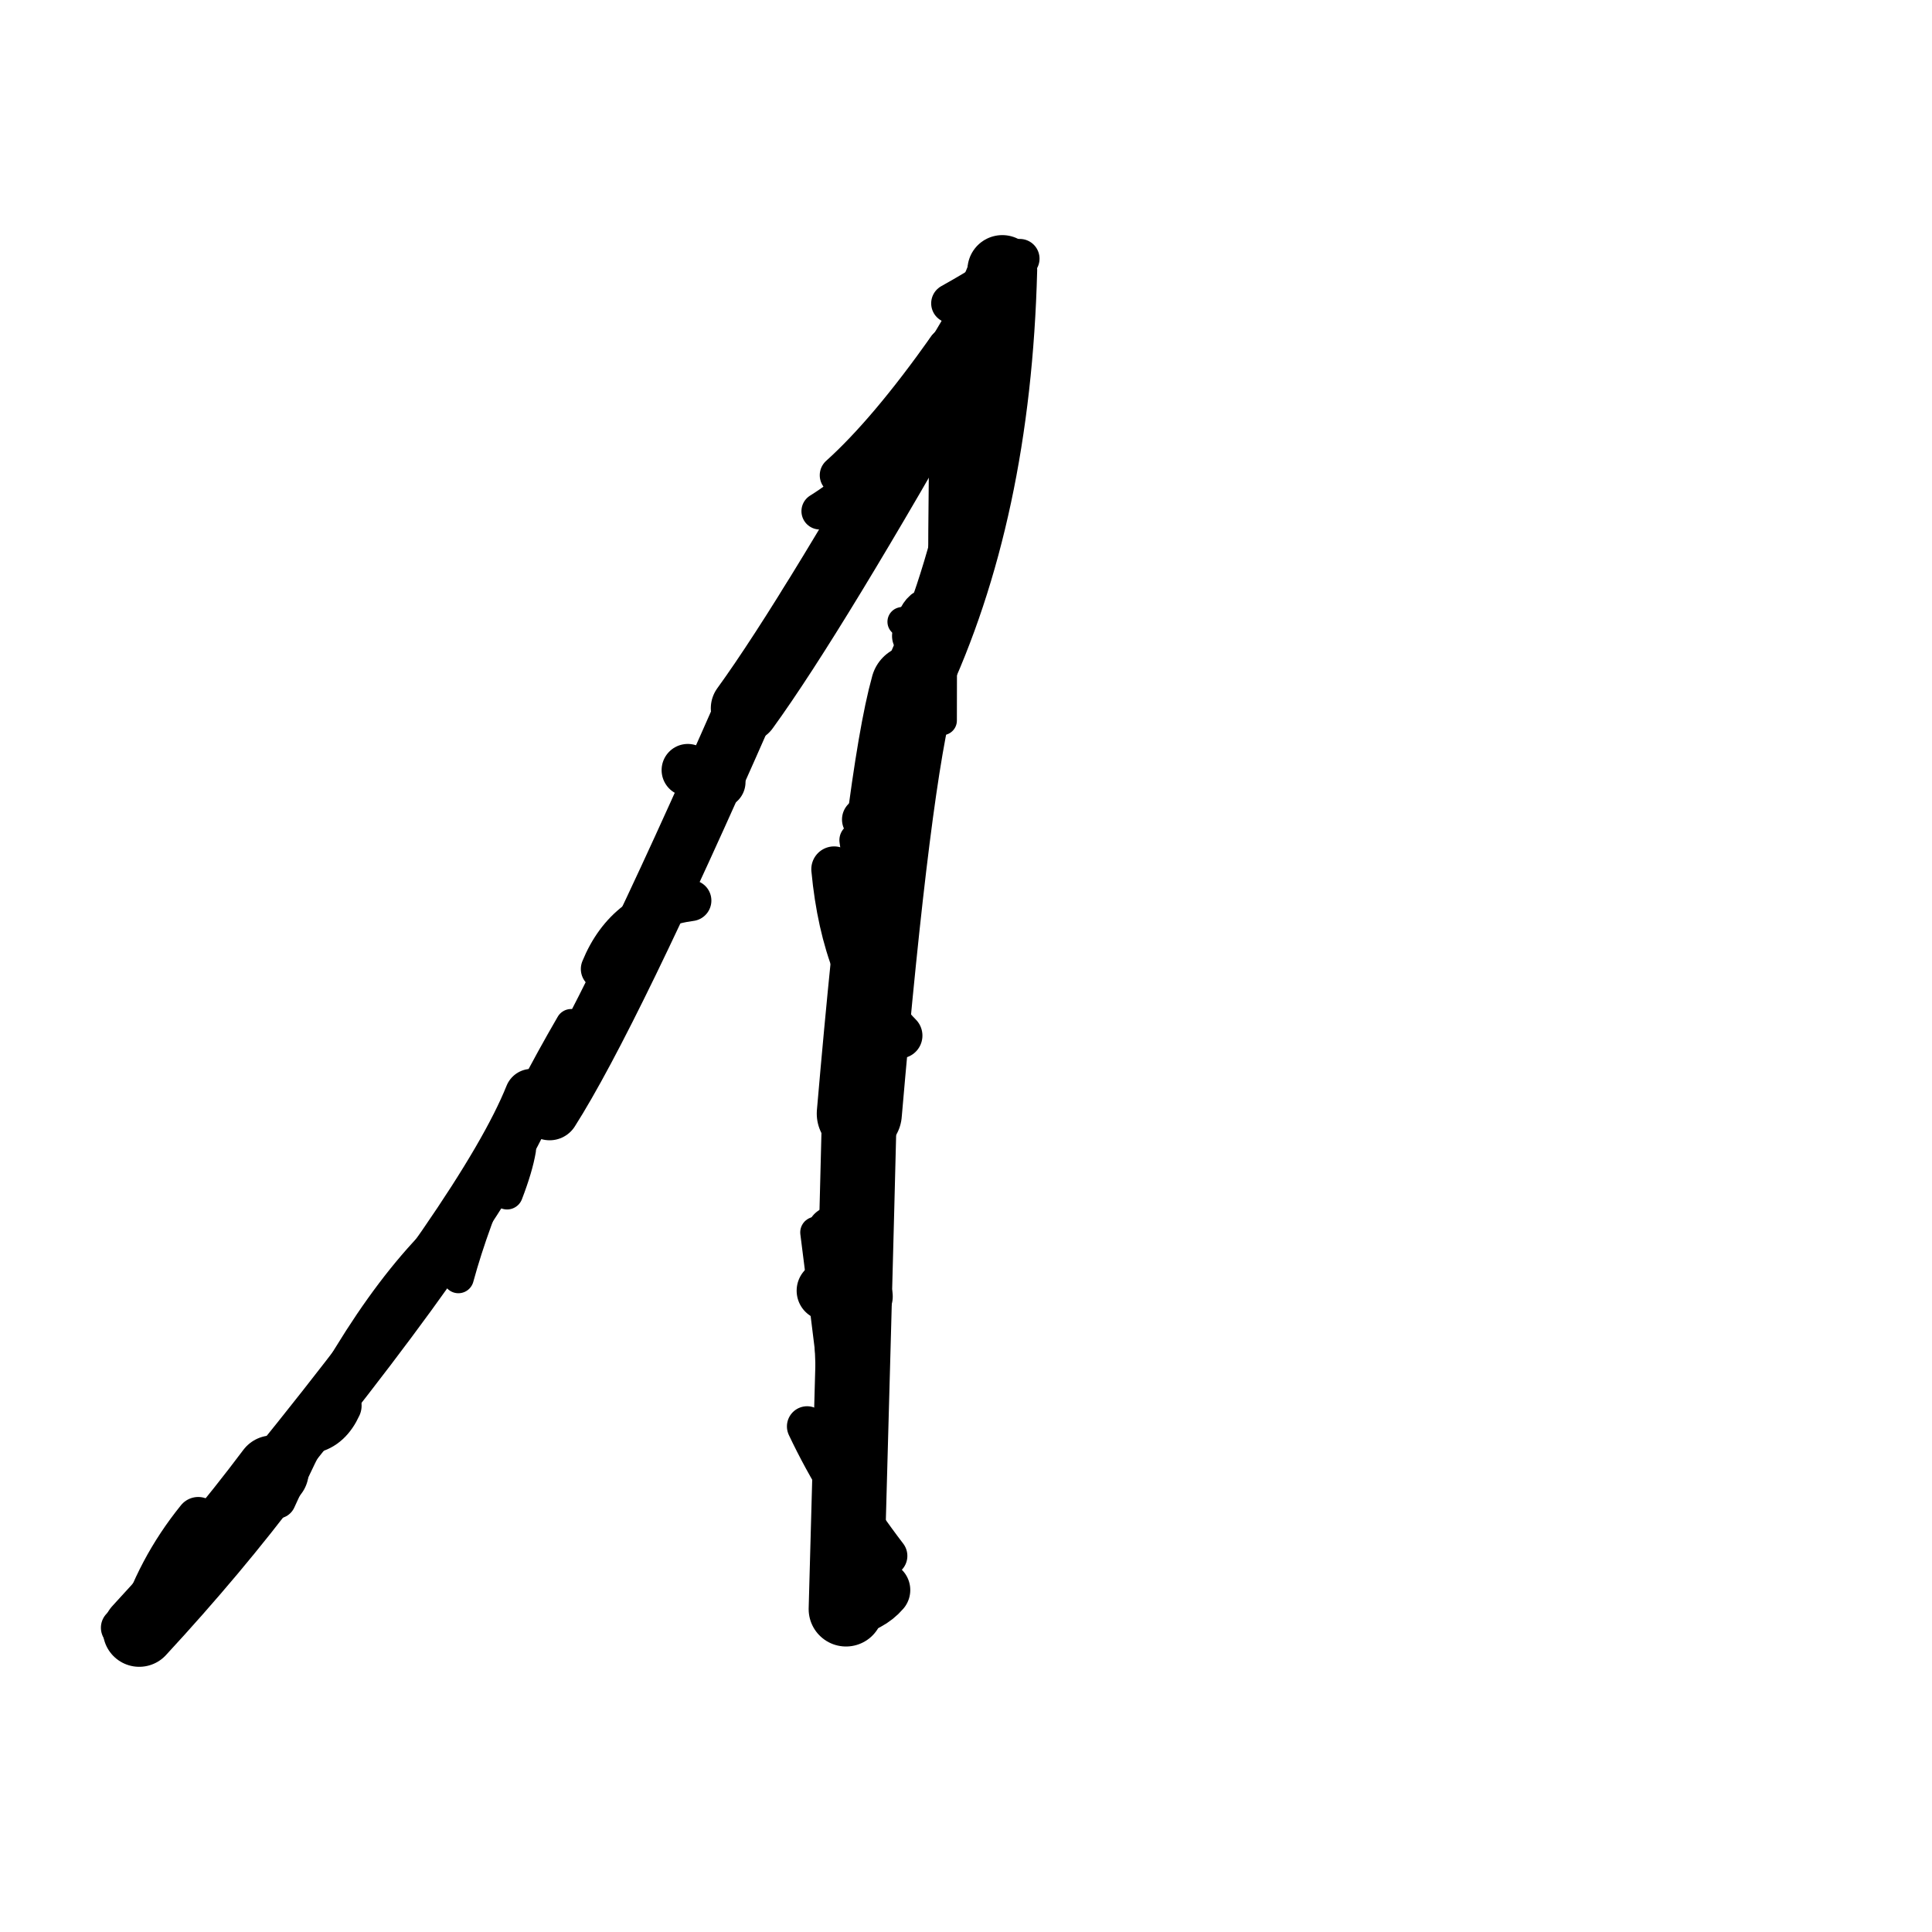 <?xml version="1.0" ?>
<svg height="140" width="140" xmlns="http://www.w3.org/2000/svg">
  <path d="M 38.518, 79.407 Q 35.292, 87.459, 19.736, 106.649 " fill="none" id="curve_1" stroke="#000000" stroke-linecap="round" stroke-linejoin="round" stroke-width="3.904"/>
  <path d="M 19.736, 106.649 Q 15.51, 112.287, 10.089, 118.15 " fill="none" id="curve_1" stroke="#000000" stroke-linecap="round" stroke-linejoin="round" stroke-width="5.266"/>
  <path d="M 10.089, 118.15 Q 11.408, 113.737, 14.364, 110.083 " fill="none" id="curve_1" stroke="#000000" stroke-linecap="round" stroke-linejoin="round" stroke-width="3.212"/>
  <path d="M 39.828, 80.467 Q 44.211, 73.576, 53.985, 51.326 " fill="none" id="curve_2" stroke="#000000" stroke-linecap="round" stroke-linejoin="round" stroke-width="4.324"/>
  <path d="M 53.985, 51.326 Q 58.924, 44.515, 69.463, 25.863 " fill="none" id="curve_2" stroke="#000000" stroke-linecap="round" stroke-linejoin="round" stroke-width="4.955"/>
  <path d="M 69.463, 25.863 Q 71.145, 23.313, 72.631, 19.564 " fill="none" id="curve_2" stroke="#000000" stroke-linecap="round" stroke-linejoin="round" stroke-width="4.83"/>
  <path d="M 72.631, 19.564 Q 72.179, 37.107, 66.18, 49.799 " fill="none" id="curve_2" stroke="#000000" stroke-linecap="round" stroke-linejoin="round" stroke-width="5.054"/>
  <path d="M 66.18, 49.799 Q 64.381, 56.228, 62.269, 80.698 " fill="none" id="curve_2" stroke="#000000" stroke-linecap="round" stroke-linejoin="round" stroke-width="6.167"/>
  <path d="M 62.269, 80.698 Q 61.961, 93.23, 61.306, 116.604 " fill="none" id="curve_2" stroke="#000000" stroke-linecap="round" stroke-linejoin="round" stroke-width="5.415"/>
  <path d="M 61.306, 116.604 Q 63.007, 116.257, 63.892, 115.22 " fill="none" id="curve_2" stroke="#000000" stroke-linecap="round" stroke-linejoin="round" stroke-width="4.14"/>
  <path d="M 59.403, 37.041 Q 65.816, 33.051, 70.778, 22.777 " fill="none" id="curve_4" stroke="#000000" stroke-linecap="round" stroke-linejoin="round" stroke-width="2.655"/>
  <path d="M 52.127, 56.667 Q 51.087, 56.34, 49.839, 55.805 " fill="none" id="curve_5" stroke="#000000" stroke-linecap="round" stroke-linejoin="round" stroke-width="3.793"/>
  <path d="M 33.216, 92.593 Q 35.434, 84.485, 41.385, 74.236 " fill="none" id="curve_6" stroke="#000000" stroke-linecap="round" stroke-linejoin="round" stroke-width="2.239"/>
  <path d="M 50.061, 65.257 Q 45.351, 65.879, 43.578, 70.217 " fill="none" id="curve_7" stroke="#000000" stroke-linecap="round" stroke-linejoin="round" stroke-width="2.977"/>
  <path d="M 61.41, 93.174 Q 61.101, 91.19, 60.386, 89.336 " fill="none" id="curve_8" stroke="#000000" stroke-linecap="round" stroke-linejoin="round" stroke-width="3.879"/>
  <path d="M 68.282, 52.216 Q 68.295, 35.608, 68.431, 30.169 " fill="none" id="curve_9" stroke="#000000" stroke-linecap="round" stroke-linejoin="round" stroke-width="2.114"/>
  <path d="M 32.522, 89.319 Q 26.107, 95.352, 20.089, 108.681 " fill="none" id="curve_27" stroke="#000000" stroke-linecap="round" stroke-linejoin="round" stroke-width="2.716"/>
  <path d="M 64.443, 72.246 Q 63.248, 69.16, 62.094, 60.882 " fill="none" id="curve_29" stroke="#000000" stroke-linecap="round" stroke-linejoin="round" stroke-width="2.537"/>
  <path d="M 60.162, 90.746 Q 60.41, 95.052, 60.626, 102.397 " fill="none" id="curve_30" stroke="#000000" stroke-linecap="round" stroke-linejoin="round" stroke-width="2.856"/>
  <path d="M 60.626, 102.397 Q 60.7, 85.941, 63.188, 84.393 " fill="none" id="curve_30" stroke="#000000" stroke-linecap="round" stroke-linejoin="round" stroke-width="2.809"/>
  <path d="M 73.901, 18.742 Q 72.295, 20.092, 68.904, 21.983 " fill="none" id="curve_35" stroke="#000000" stroke-linecap="round" stroke-linejoin="round" stroke-width="2.855"/>
  <path d="M 62.531, 93.946 Q 61.413, 93.791, 59.889, 93.529 " fill="none" id="curve_38" stroke="#000000" stroke-linecap="round" stroke-linejoin="round" stroke-width="4.322"/>
  <path d="M 37.687, 83.311 Q 37.465, 84.616, 36.743, 86.49 " fill="none" id="curve_53" stroke="#000000" stroke-linecap="round" stroke-linejoin="round" stroke-width="2.306"/>
  <path d="M 60.442, 62.985 Q 61.196, 71.002, 65.191, 75.043 " fill="none" id="curve_67" stroke="#000000" stroke-linecap="round" stroke-linejoin="round" stroke-width="3.304"/>
  <path d="M 67.076, 44.402 Q 66.635, 44.776, 66.325, 46.086 " fill="none" id="curve_69" stroke="#000000" stroke-linecap="round" stroke-linejoin="round" stroke-width="3.37"/>
  <path d="M 60.804, 34.437 Q 64.301, 31.29, 68.616, 25.188 " fill="none" id="curve_83" stroke="#000000" stroke-linecap="round" stroke-linejoin="round" stroke-width="2.804"/>
  <path d="M 66.958, 44.675 Q 66.484, 45.273, 66.154, 47.259 " fill="none" id="curve_84" stroke="#000000" stroke-linecap="round" stroke-linejoin="round" stroke-width="2.689"/>
  <path d="M 59.123, 89.303 Q 60.139, 97.244, 61.81, 111.12 " fill="none" id="curve_99" stroke="#000000" stroke-linecap="round" stroke-linejoin="round" stroke-width="2.27"/>
  <path d="M 55.952, 47.501 Q 57.135, 42.256, 61.565, 39.082 " fill="none" id="curve_103" stroke="#000000" stroke-linecap="round" stroke-linejoin="round" stroke-width="2.135"/>
  <path d="M 9.409, 117.879 Q 9.191, 117.915, 8.774, 117.951 " fill="none" id="curve_119" stroke="#000000" stroke-linecap="round" stroke-linejoin="round" stroke-width="2.925"/>
  <path d="M 22.582, 103.614 Q 23.825, 103.336, 24.5, 101.857 " fill="none" id="curve_133" stroke="#000000" stroke-linecap="round" stroke-linejoin="round" stroke-width="3.407"/>
  <path d="M 58.485, 103.363 Q 60.706, 108.059, 64.29, 112.745 " fill="none" id="curve_135" stroke="#000000" stroke-linecap="round" stroke-linejoin="round" stroke-width="2.923"/>
  <path d="M 65.373, 45.056 Q 65.822, 44.961, 66.674, 44.785 " fill="none" id="curve_139" stroke="#000000" stroke-linecap="round" stroke-linejoin="round" stroke-width="2.131"/>
  <path d="M 63.281, 58.9 Q 62.962, 59.05, 62.605, 59.385 " fill="none" id="curve_142" stroke="#000000" stroke-linecap="round" stroke-linejoin="round" stroke-width="3.182"/>
</svg>
